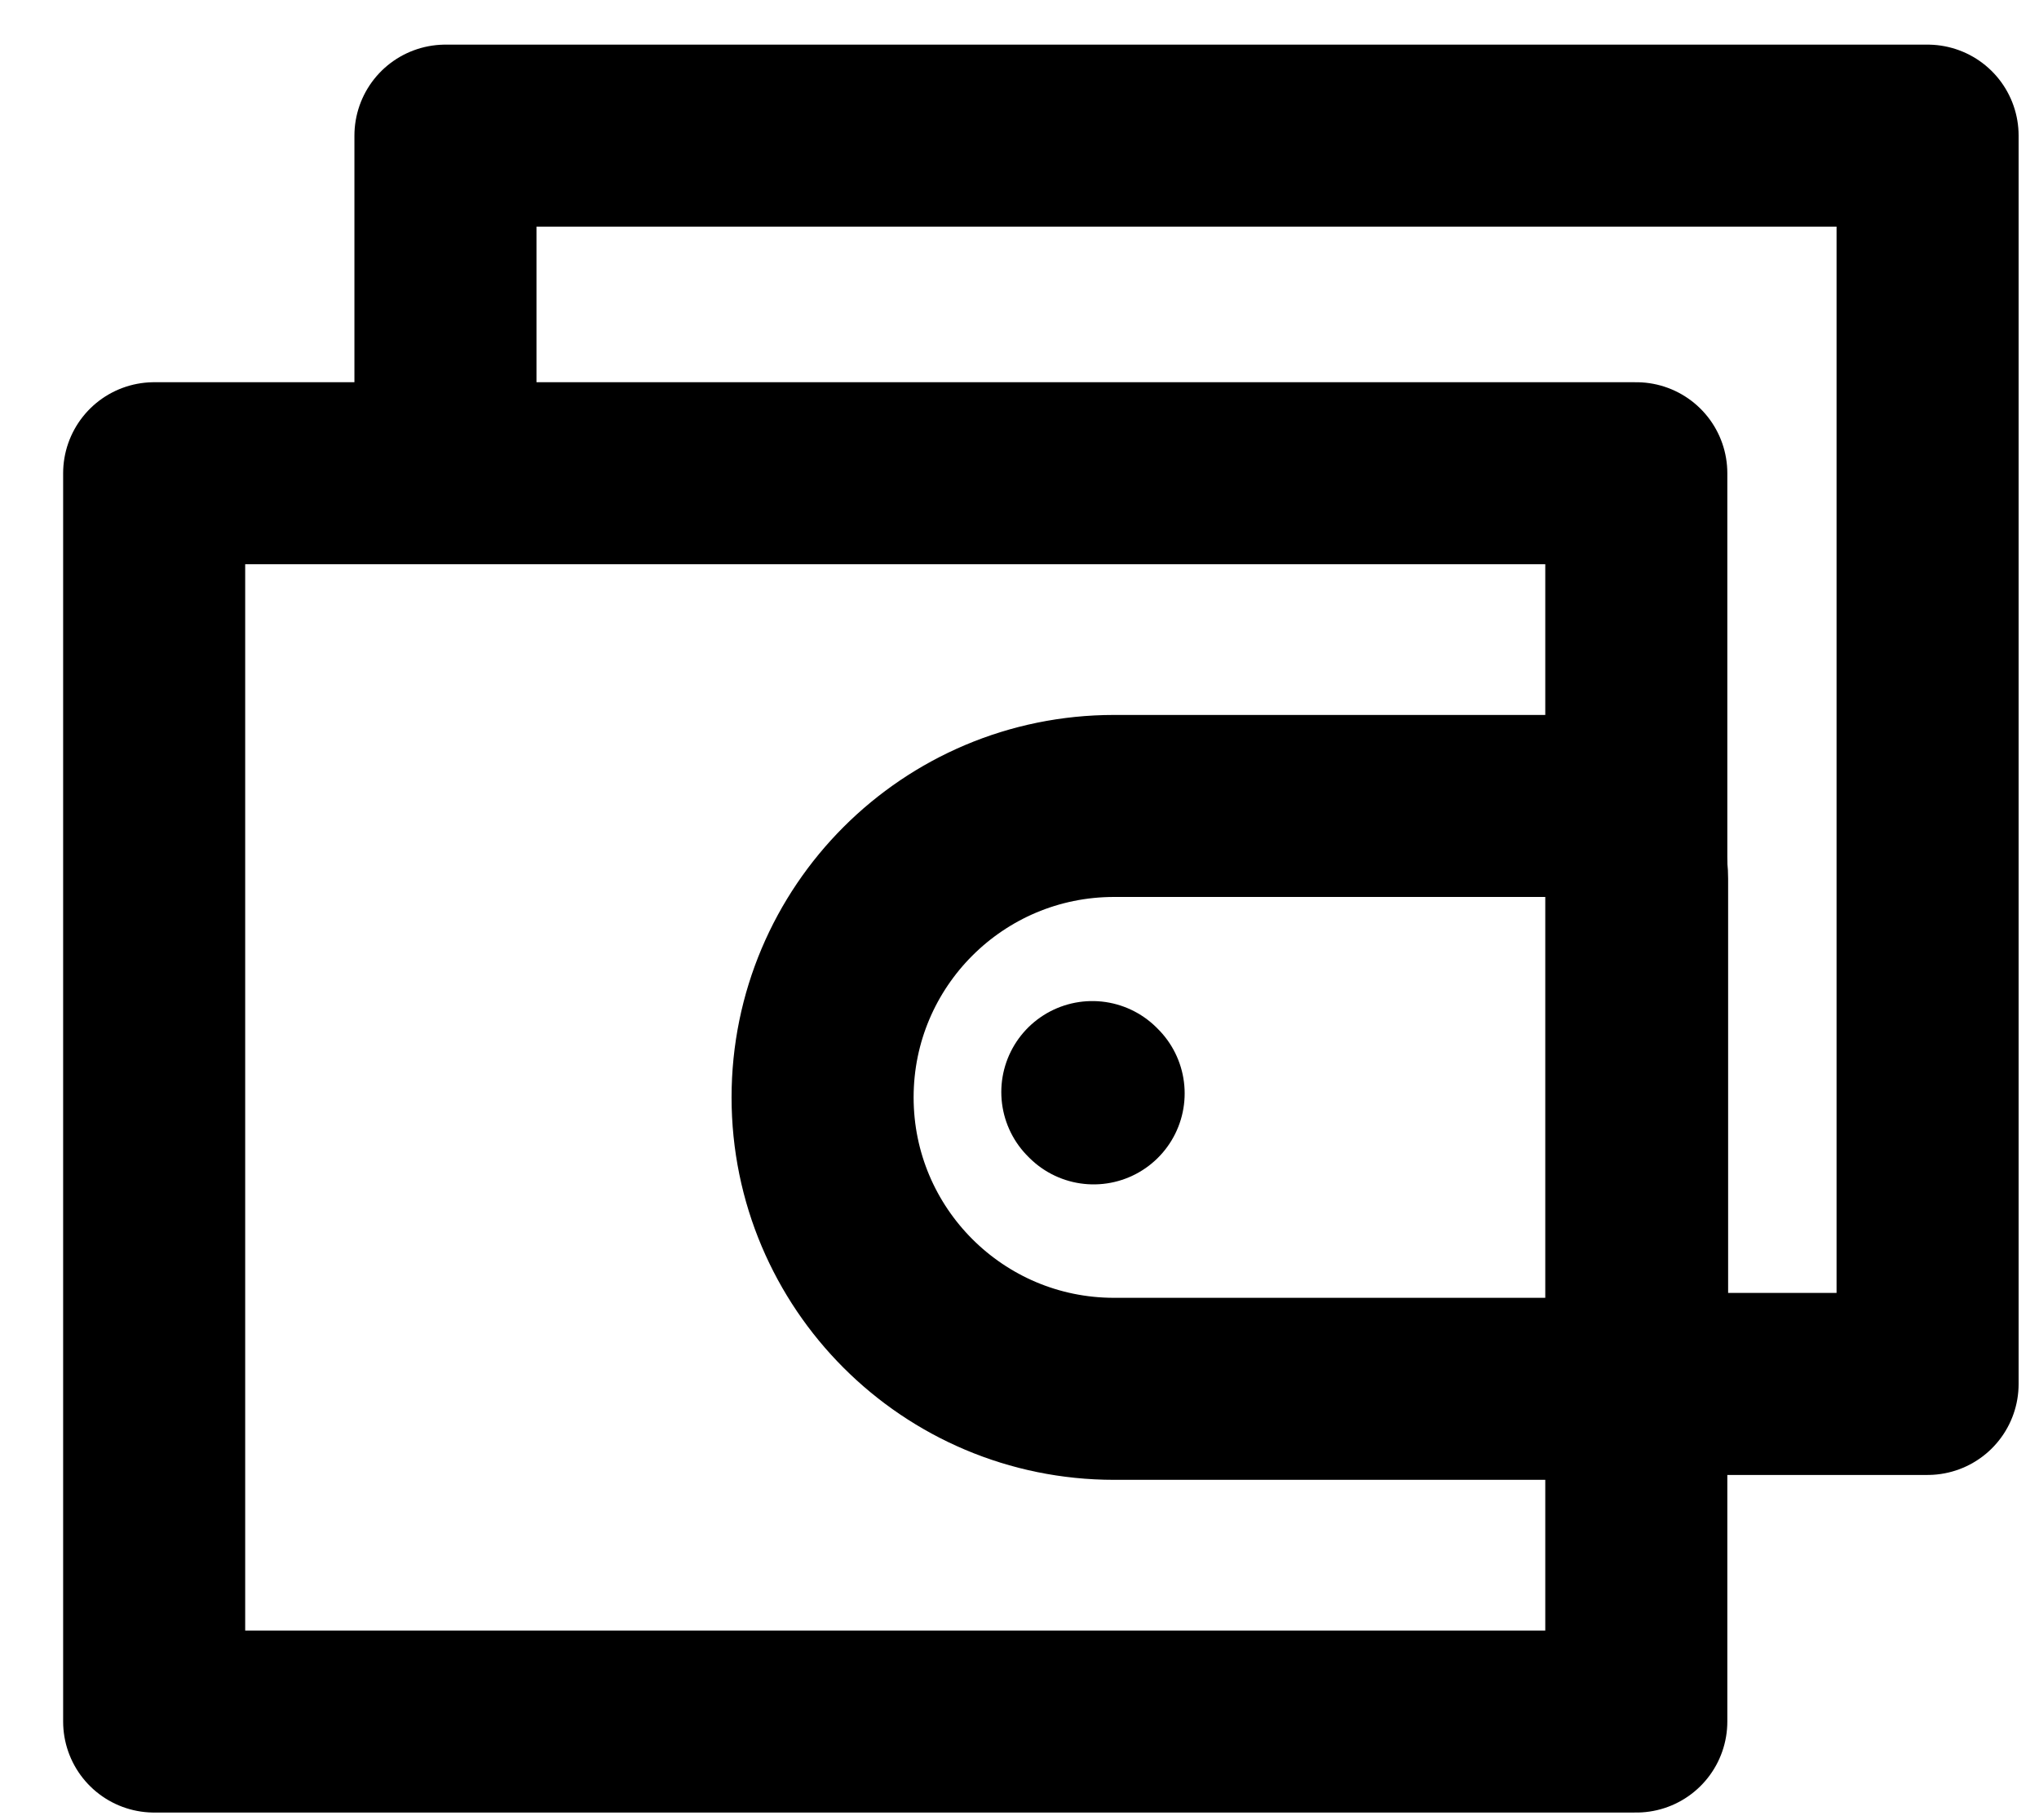 <svg width="28" height="25" viewBox="0 0 28 25" fill="none" xmlns="http://www.w3.org/2000/svg">
<path d="M6.117 6V1.863H26.47V19.009H22.845" stroke="black" stroke-width="2.5" stroke-linecap="round" stroke-linejoin="round"/>
<path d="M22.47 6.5H2.117V23.646H22.47V6.5Z" stroke="black" stroke-width="2.5" stroke-linecap="round" stroke-linejoin="round"/>
<path d="M21.481 11.07H15.299C13.088 11.07 11.296 12.862 11.296 15.073C11.296 17.284 13.088 19.076 15.299 19.076H21.481C22.033 19.076 22.481 18.628 22.481 18.076V12.07C22.481 11.518 22.033 11.07 21.481 11.07Z" stroke="black" stroke-width="2.5" stroke-linecap="round"/>
<path d="M15.018 15.018L15 15" stroke="black" stroke-width="2.5" stroke-miterlimit="10" stroke-linecap="round"/>
</svg>
